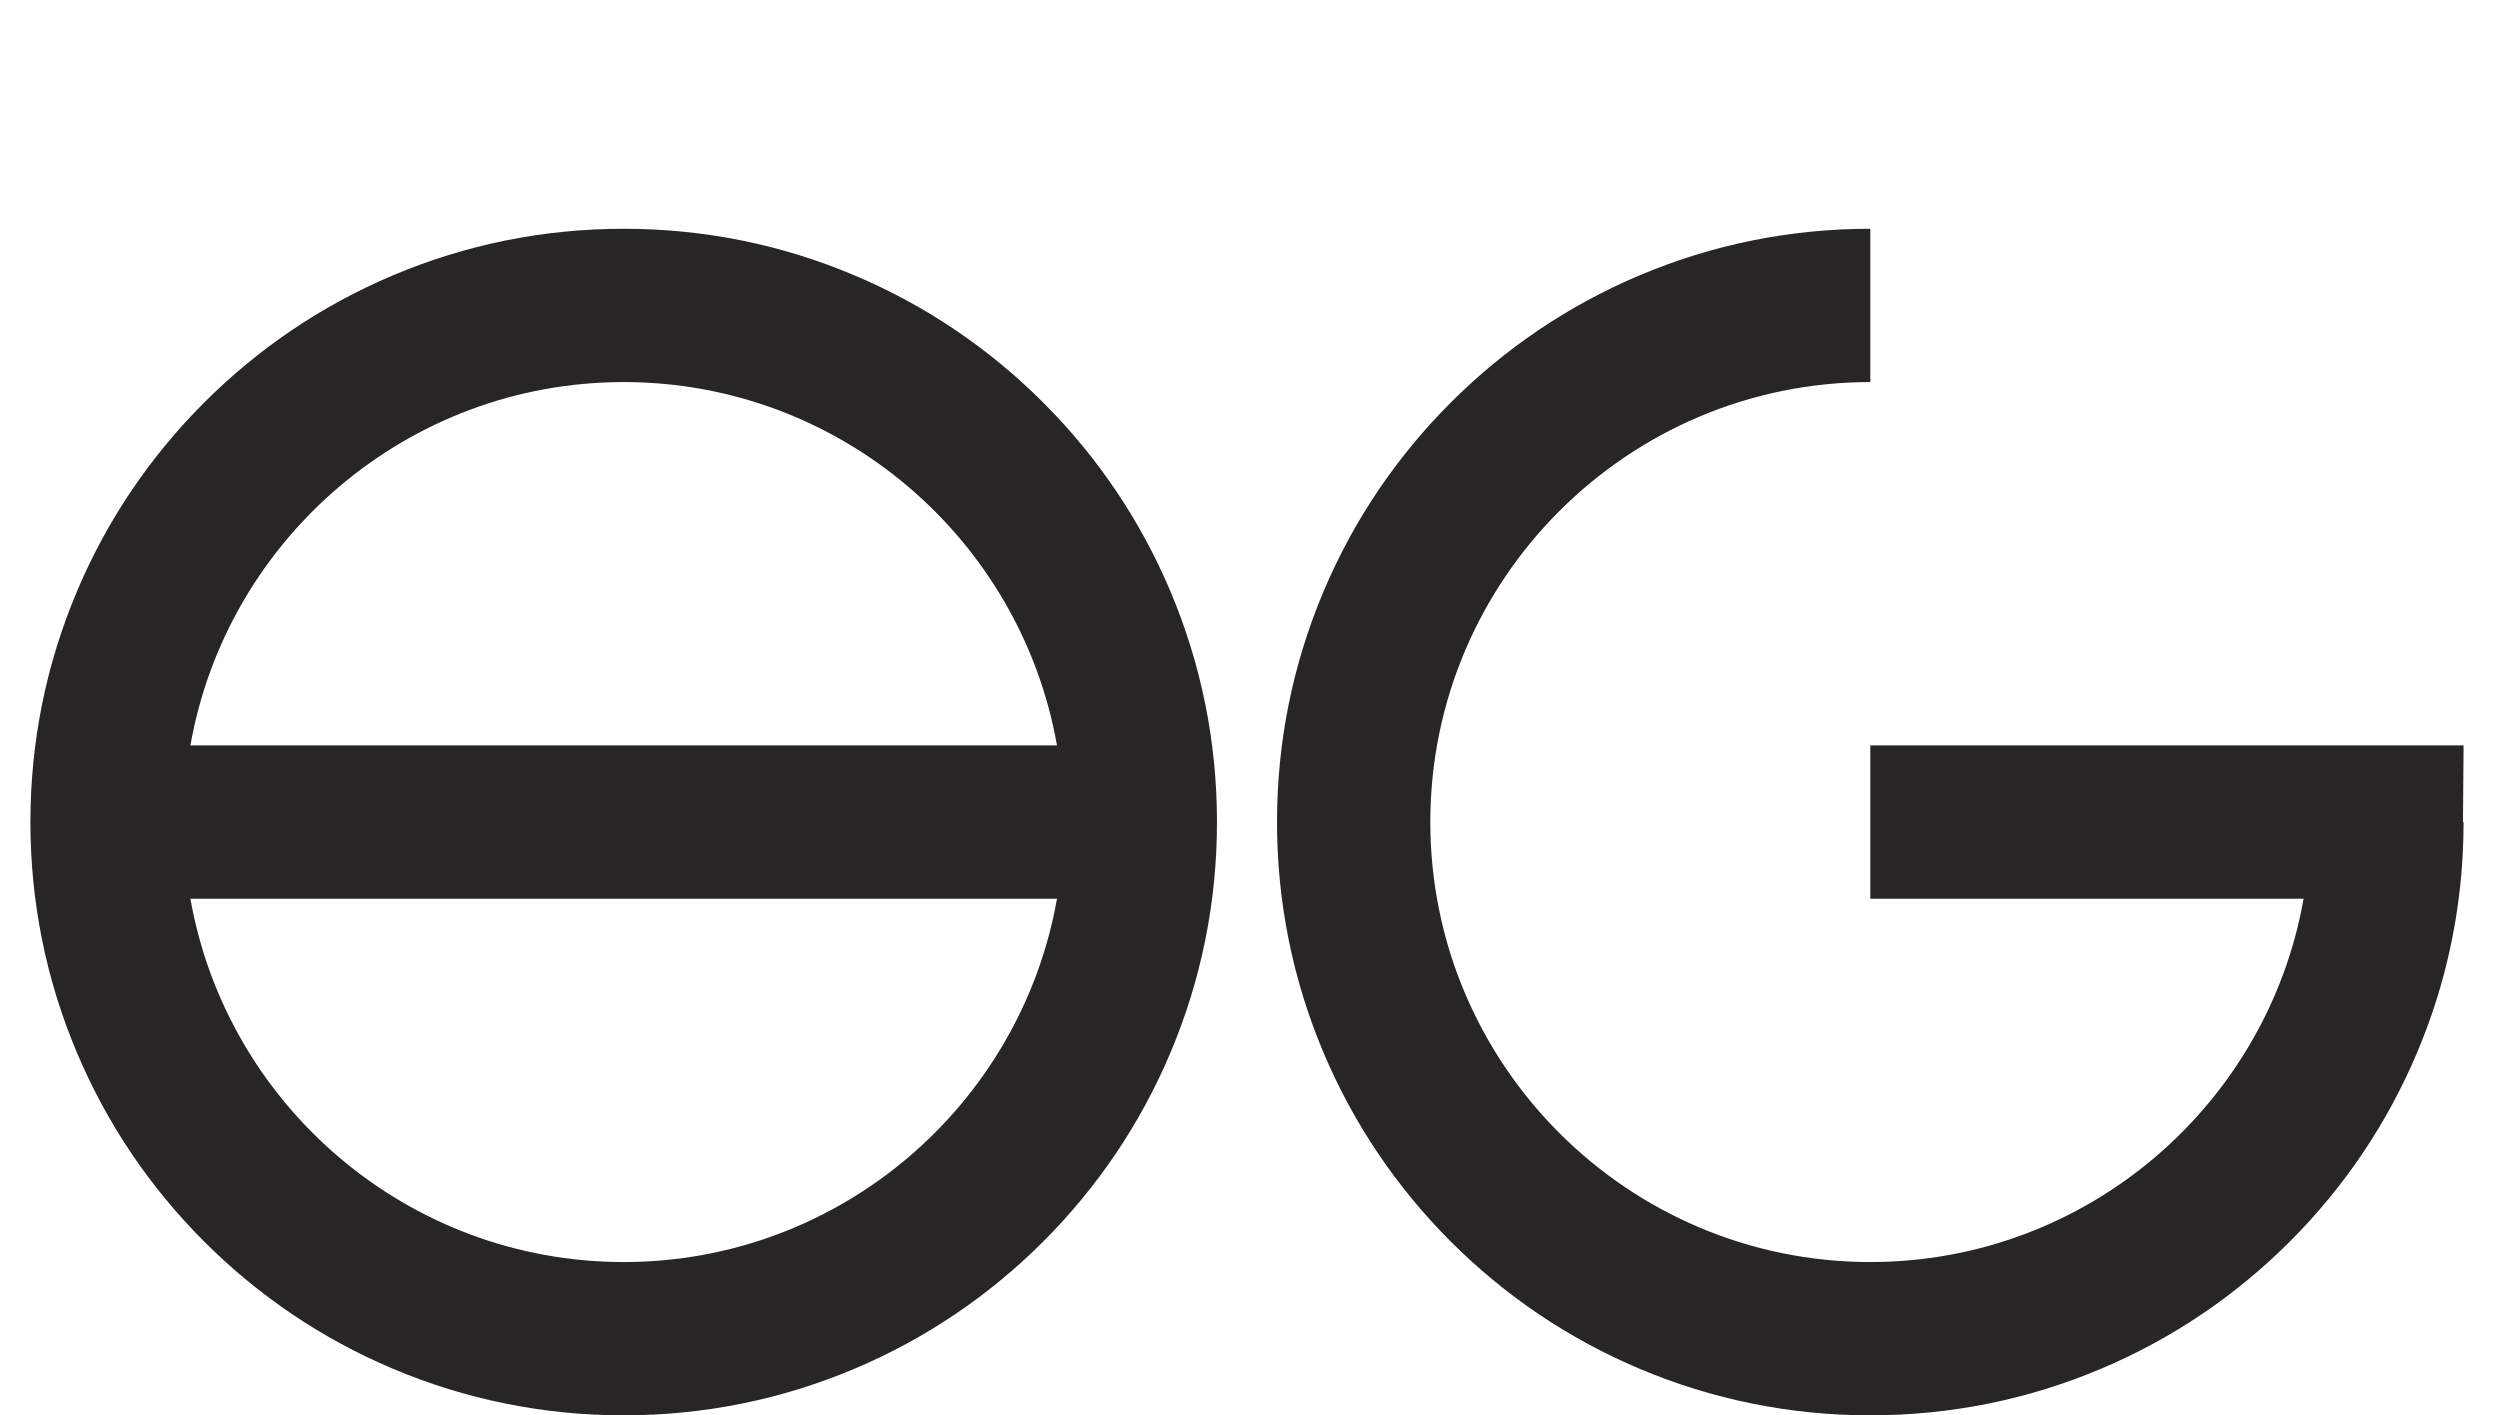 <?xml version="1.0" encoding="UTF-8"?>
<svg id="Layer_2" data-name="Layer 2" xmlns="http://www.w3.org/2000/svg" viewBox="0 0 1618.02 916.01">
  <defs>
    <style>
      .cls-1 {
        fill: #272525;
      }
    </style>
  </defs>
  <path class="cls-1" d="m757.44,382.56c-19.35-45.73-47.02-86.78-82.27-122.03s-76.31-62.93-122.04-82.27c-47.37-20.04-97.66-30.2-149.47-30.2s-102.11,10.16-149.48,30.2c-45.73,19.34-86.79,47.02-122.03,82.27-35.25,35.25-62.93,76.3-82.27,122.03-20.04,47.37-30.2,97.66-30.2,149.48s10.16,102.1,30.2,149.47c19.34,45.73,47.02,86.79,82.27,122.04,35.24,35.25,76.3,62.93,122.03,82.27,47.37,20.03,97.66,30.19,149.48,30.19s102.1-10.16,149.47-30.19c45.73-19.34,86.79-47.02,122.04-82.27s62.92-76.31,82.27-122.04c20.03-47.37,30.19-97.66,30.19-149.47s-10.16-102.11-30.19-149.48Zm-353.78-135.28c140.09,0,256.89,101.7,280.43,235.15H123.23c23.54-133.45,140.33-235.15,280.43-235.15Zm0,569.52c-140.1,0-256.89-101.7-280.43-235.15h560.86c-23.54,133.45-140.34,235.15-280.43,235.15Z"/>
  <path class="cls-1" d="m1594.06,532.04h.39c0,6.93-.18,13.83-.55,20.7-.51,9.7-1.38,19.34-2.62,28.91-4.41,34.34-13.45,67.77-27.03,99.86-19.34,45.73-47.02,86.79-82.26,122.04-35.25,35.25-76.31,62.93-122.04,82.27-47.37,20.03-97.66,30.19-149.47,30.19s-102.11-10.16-149.48-30.19c-45.73-19.34-86.79-47.02-122.04-82.27-35.24-35.25-62.92-76.31-82.26-122.04-20.04-47.37-30.2-97.66-30.2-149.47s10.16-102.11,30.2-149.48c19.34-45.73,47.02-86.78,82.26-122.03,35.25-35.25,76.31-62.93,122.04-82.27,47.37-20.04,97.66-30.2,149.48-30.2v99.22c-157.02,0-284.77,127.74-284.77,284.76s127.75,284.76,284.77,284.76c140.09,0,256.89-101.7,280.43-235.15h-280.43v-99.22h383.97l-.39,49.61Z"/>
</svg>